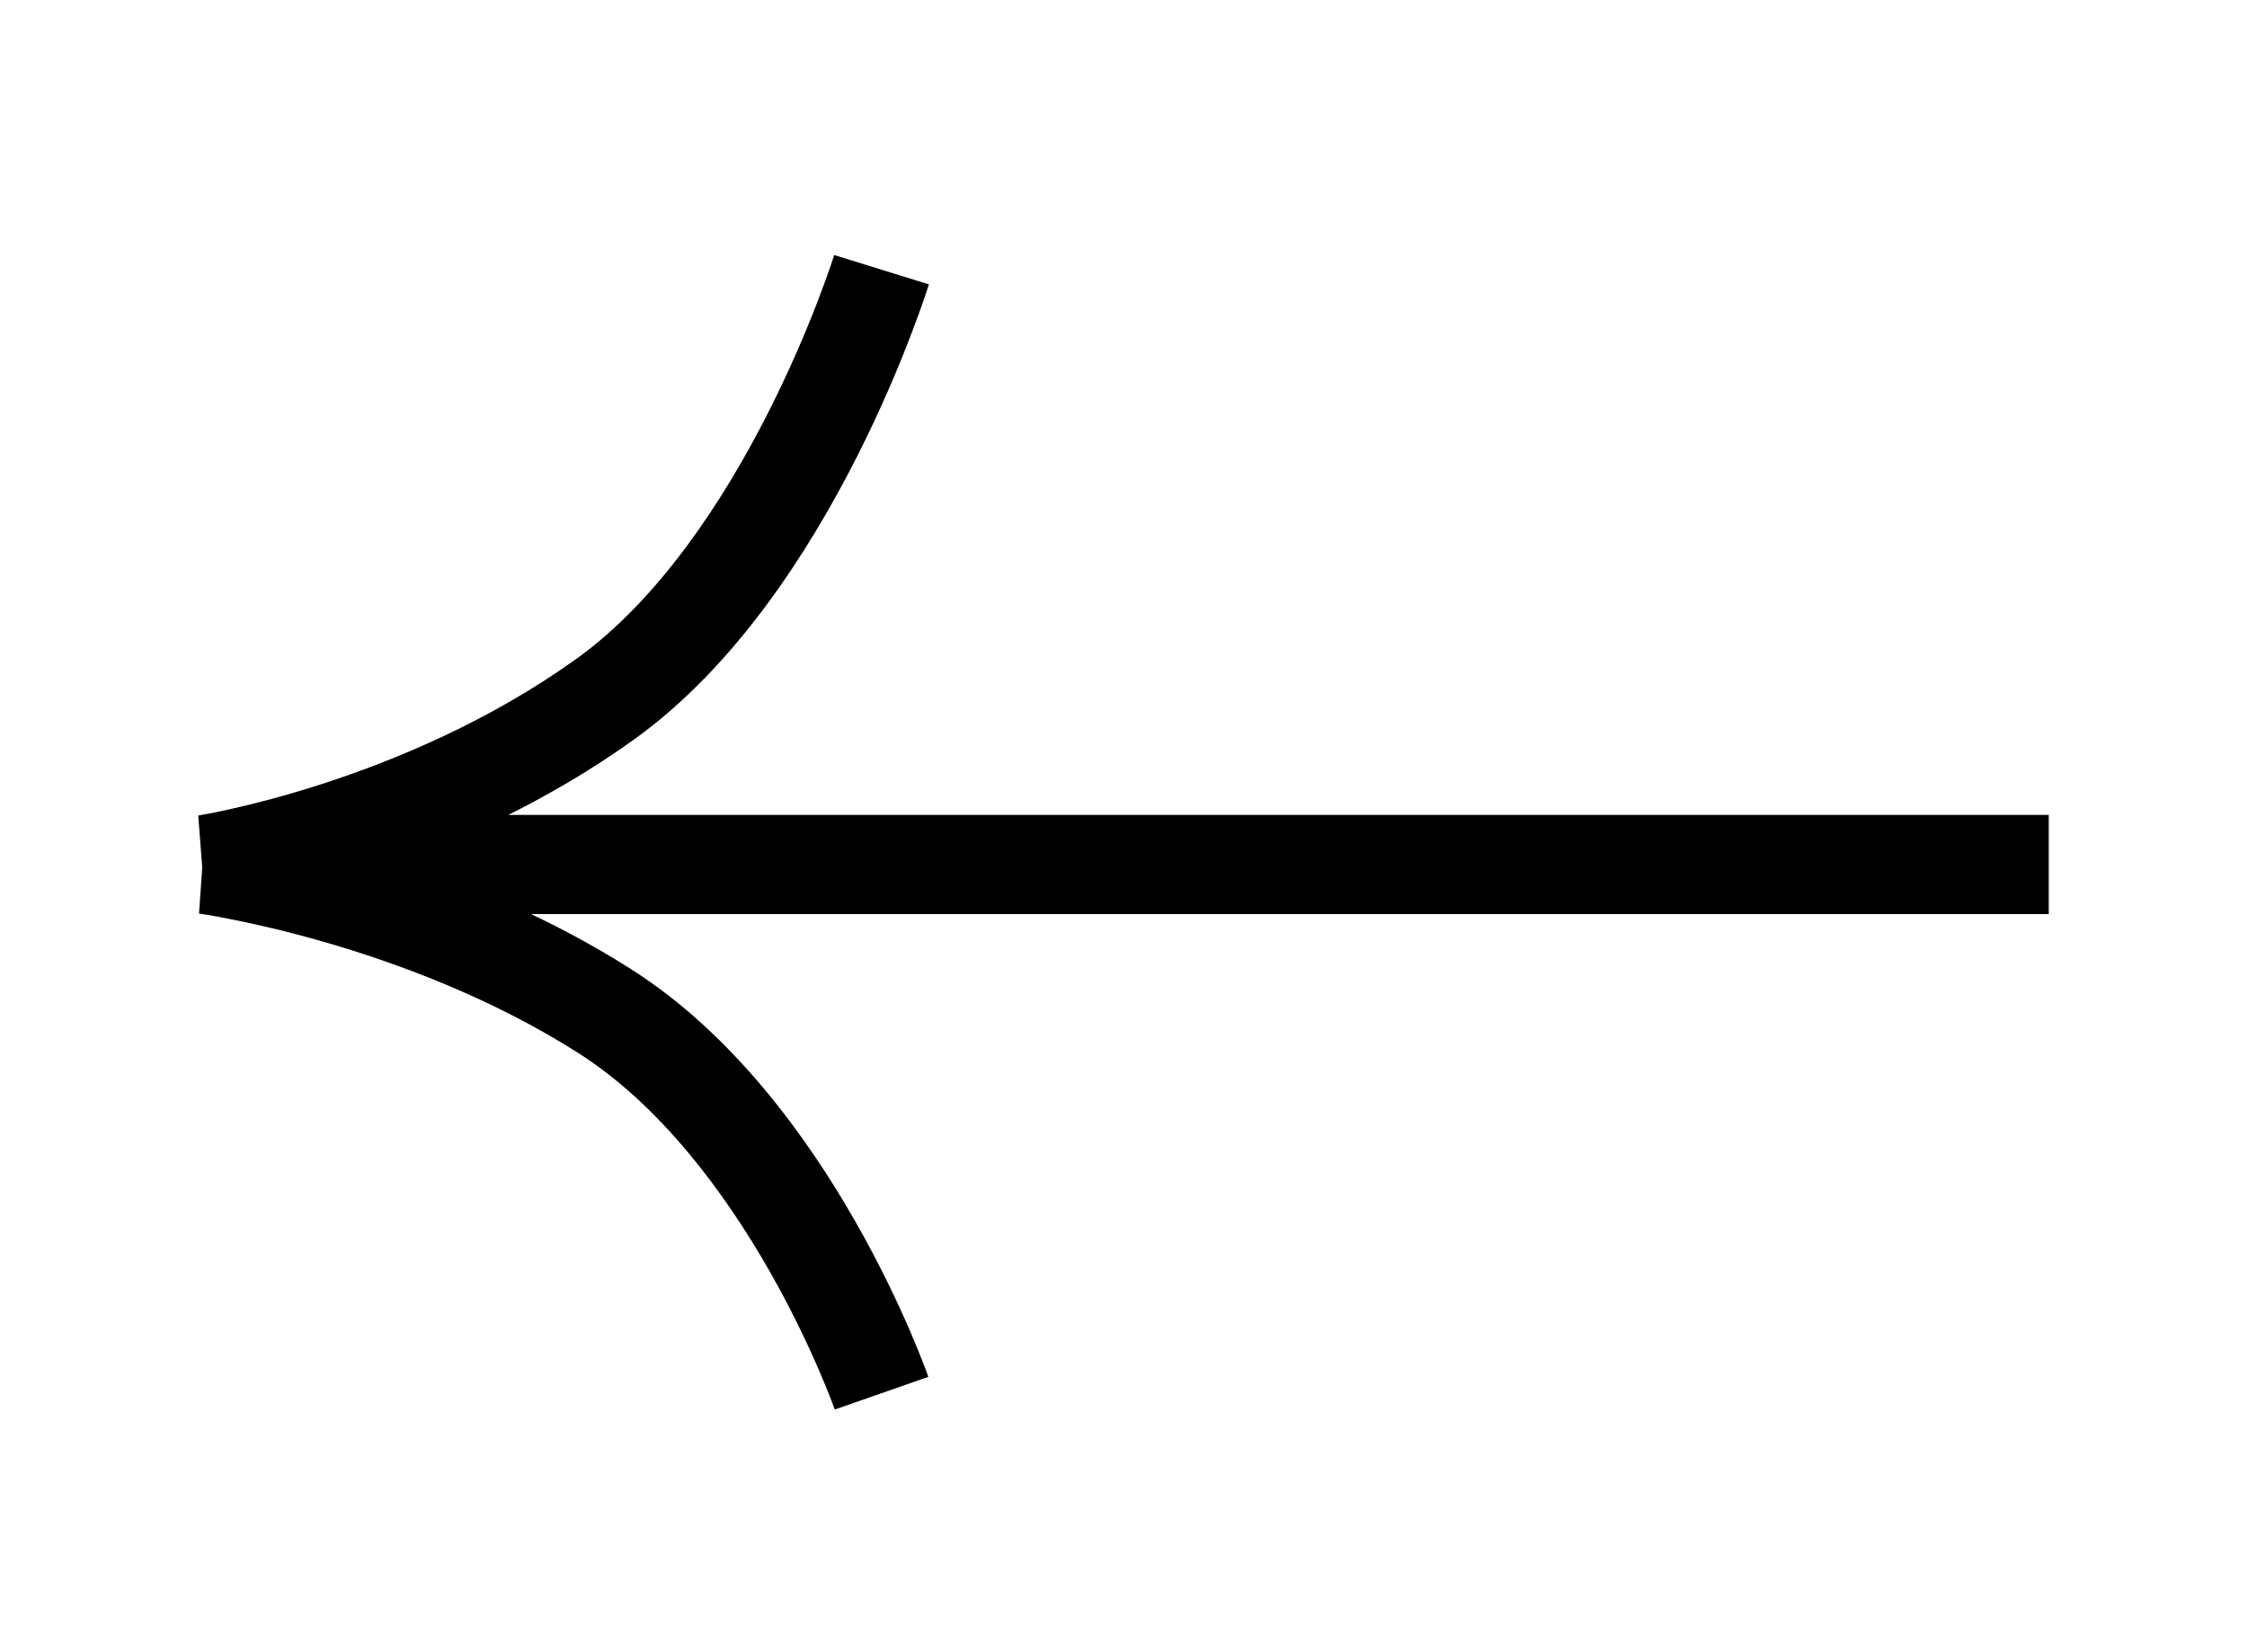 <svg width="34" height="25" viewBox="0 0 34 25" fill="none" xmlns="http://www.w3.org/2000/svg">
<path d="M3.06 13.124L3 12.343L3 12.339L3.004 12.339L3.026 12.335C3.046 12.332 3.079 12.326 3.122 12.318C3.208 12.302 3.337 12.277 3.502 12.239C3.832 12.166 4.303 12.046 4.859 11.867C5.975 11.507 7.408 10.911 8.719 9.971C9.965 9.077 10.945 7.582 11.624 6.242C11.959 5.582 12.21 4.981 12.377 4.546C12.461 4.329 12.523 4.154 12.564 4.035C12.585 3.975 12.6 3.929 12.609 3.9L12.62 3.867L12.622 3.86L12.623 3.859C12.623 3.859 12.623 3.859 13.339 4.081C14.055 4.303 14.055 4.303 14.055 4.303L14.055 4.305L14.053 4.308L14.05 4.321L14.036 4.364C14.024 4.401 14.006 4.454 13.983 4.521C13.937 4.656 13.868 4.848 13.777 5.084C13.596 5.556 13.325 6.205 12.962 6.92C12.247 8.329 11.135 10.084 9.593 11.19C8.966 11.64 8.32 12.016 7.691 12.331H31V13.831H8.035C8.543 14.072 9.057 14.351 9.559 14.671C11.105 15.656 12.224 17.224 12.945 18.487C13.31 19.127 13.583 19.708 13.766 20.13C13.857 20.341 13.926 20.514 13.973 20.635C13.997 20.696 14.014 20.744 14.027 20.777L14.041 20.817L14.045 20.828L14.046 20.832L14.047 20.833C14.047 20.833 14.047 20.834 13.339 21.081C12.631 21.328 12.631 21.328 12.631 21.328L12.629 21.322L12.618 21.293C12.609 21.268 12.594 21.228 12.574 21.176C12.534 21.071 12.472 20.917 12.389 20.726C12.223 20.342 11.974 19.812 11.642 19.23C10.968 18.049 9.996 16.728 8.753 15.935C7.44 15.099 6.004 14.568 4.882 14.246C4.324 14.086 3.851 13.98 3.519 13.914C3.353 13.88 3.224 13.858 3.137 13.843C3.093 13.836 3.06 13.831 3.039 13.828L3.017 13.825L3.012 13.824L3.012 13.821L3.06 13.124Z" fill="black"/>
</svg>
